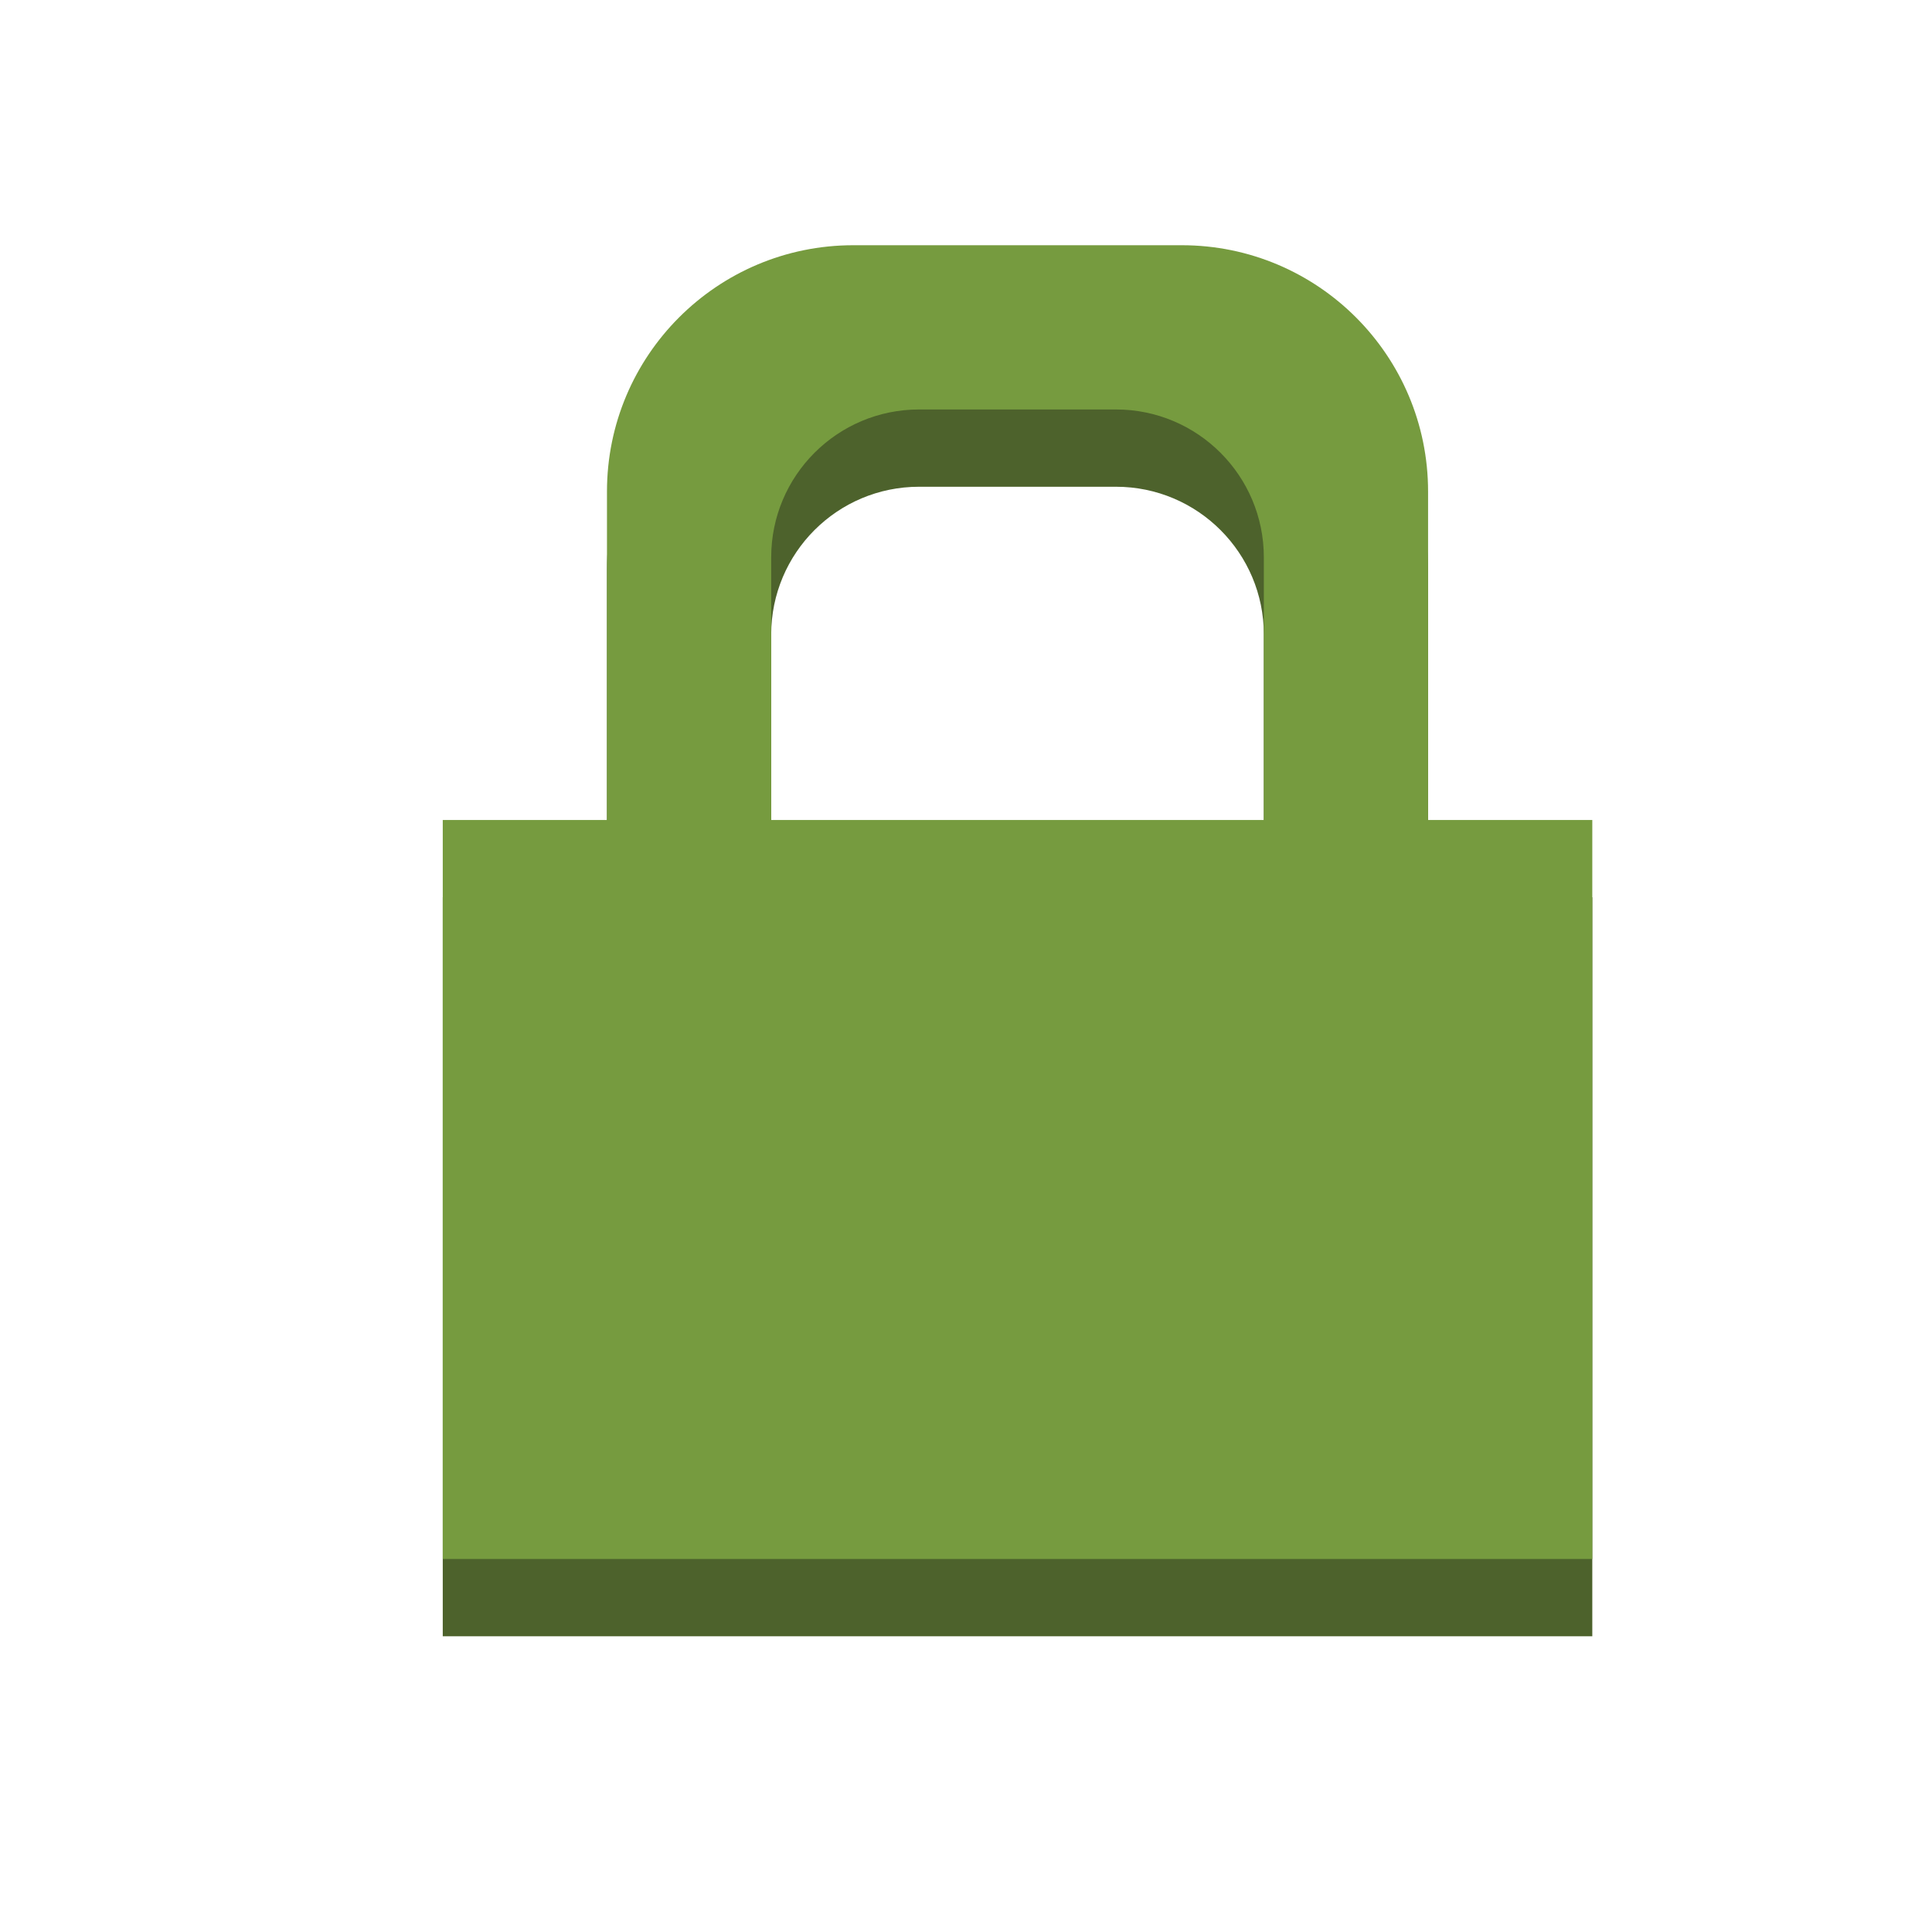 <?xml version="1.0" encoding="utf-8"?>
<!-- Generator: Adobe Illustrator 16.0.0, SVG Export Plug-In . SVG Version: 6.00 Build 0)  -->
<svg version="1.2" baseProfile="tiny" xmlns="http://www.w3.org/2000/svg" xmlns:xlink="http://www.w3.org/1999/xlink" x="0px"
	 y="0px" width="100px" height="100px" viewBox="0 0 100 100" xml:space="preserve">
<g id="Layer_1">
</g>
<g id="nyt_x5F_exporter_x5F_info" display="none">
</g>
<g id="CloudTrail">
	<g id="Permissions">
		<g>
			<path fill="#4D622C" d="M73.917,46.443v-17c0-7.043-5.707-12.75-12.75-12.75h-17c-7.043,0-12.75,5.707-12.75,12.75v17h-8.5v38.25
				h59.5v-38.25H73.917z M65.417,46.443h-25.5V32.847c0-4.226,3.428-7.653,7.654-7.653h10.192c4.226,0,7.653,3.428,7.653,7.653
				V46.443z"/>
		</g>
		<g>
			<path fill="#769B3F" d="M73.917,42.443v-17c0-7.043-5.707-12.75-12.75-12.75h-17c-7.043,0-12.75,5.707-12.75,12.75v17h-8.5v38.25
				h59.5v-38.25H73.917z M65.417,42.443h-25.5V28.847c0-4.226,3.428-7.653,7.654-7.653h10.192c4.226,0,7.653,3.428,7.653,7.653
				V42.443z"/>
		</g>
	</g>
</g>
</svg>
